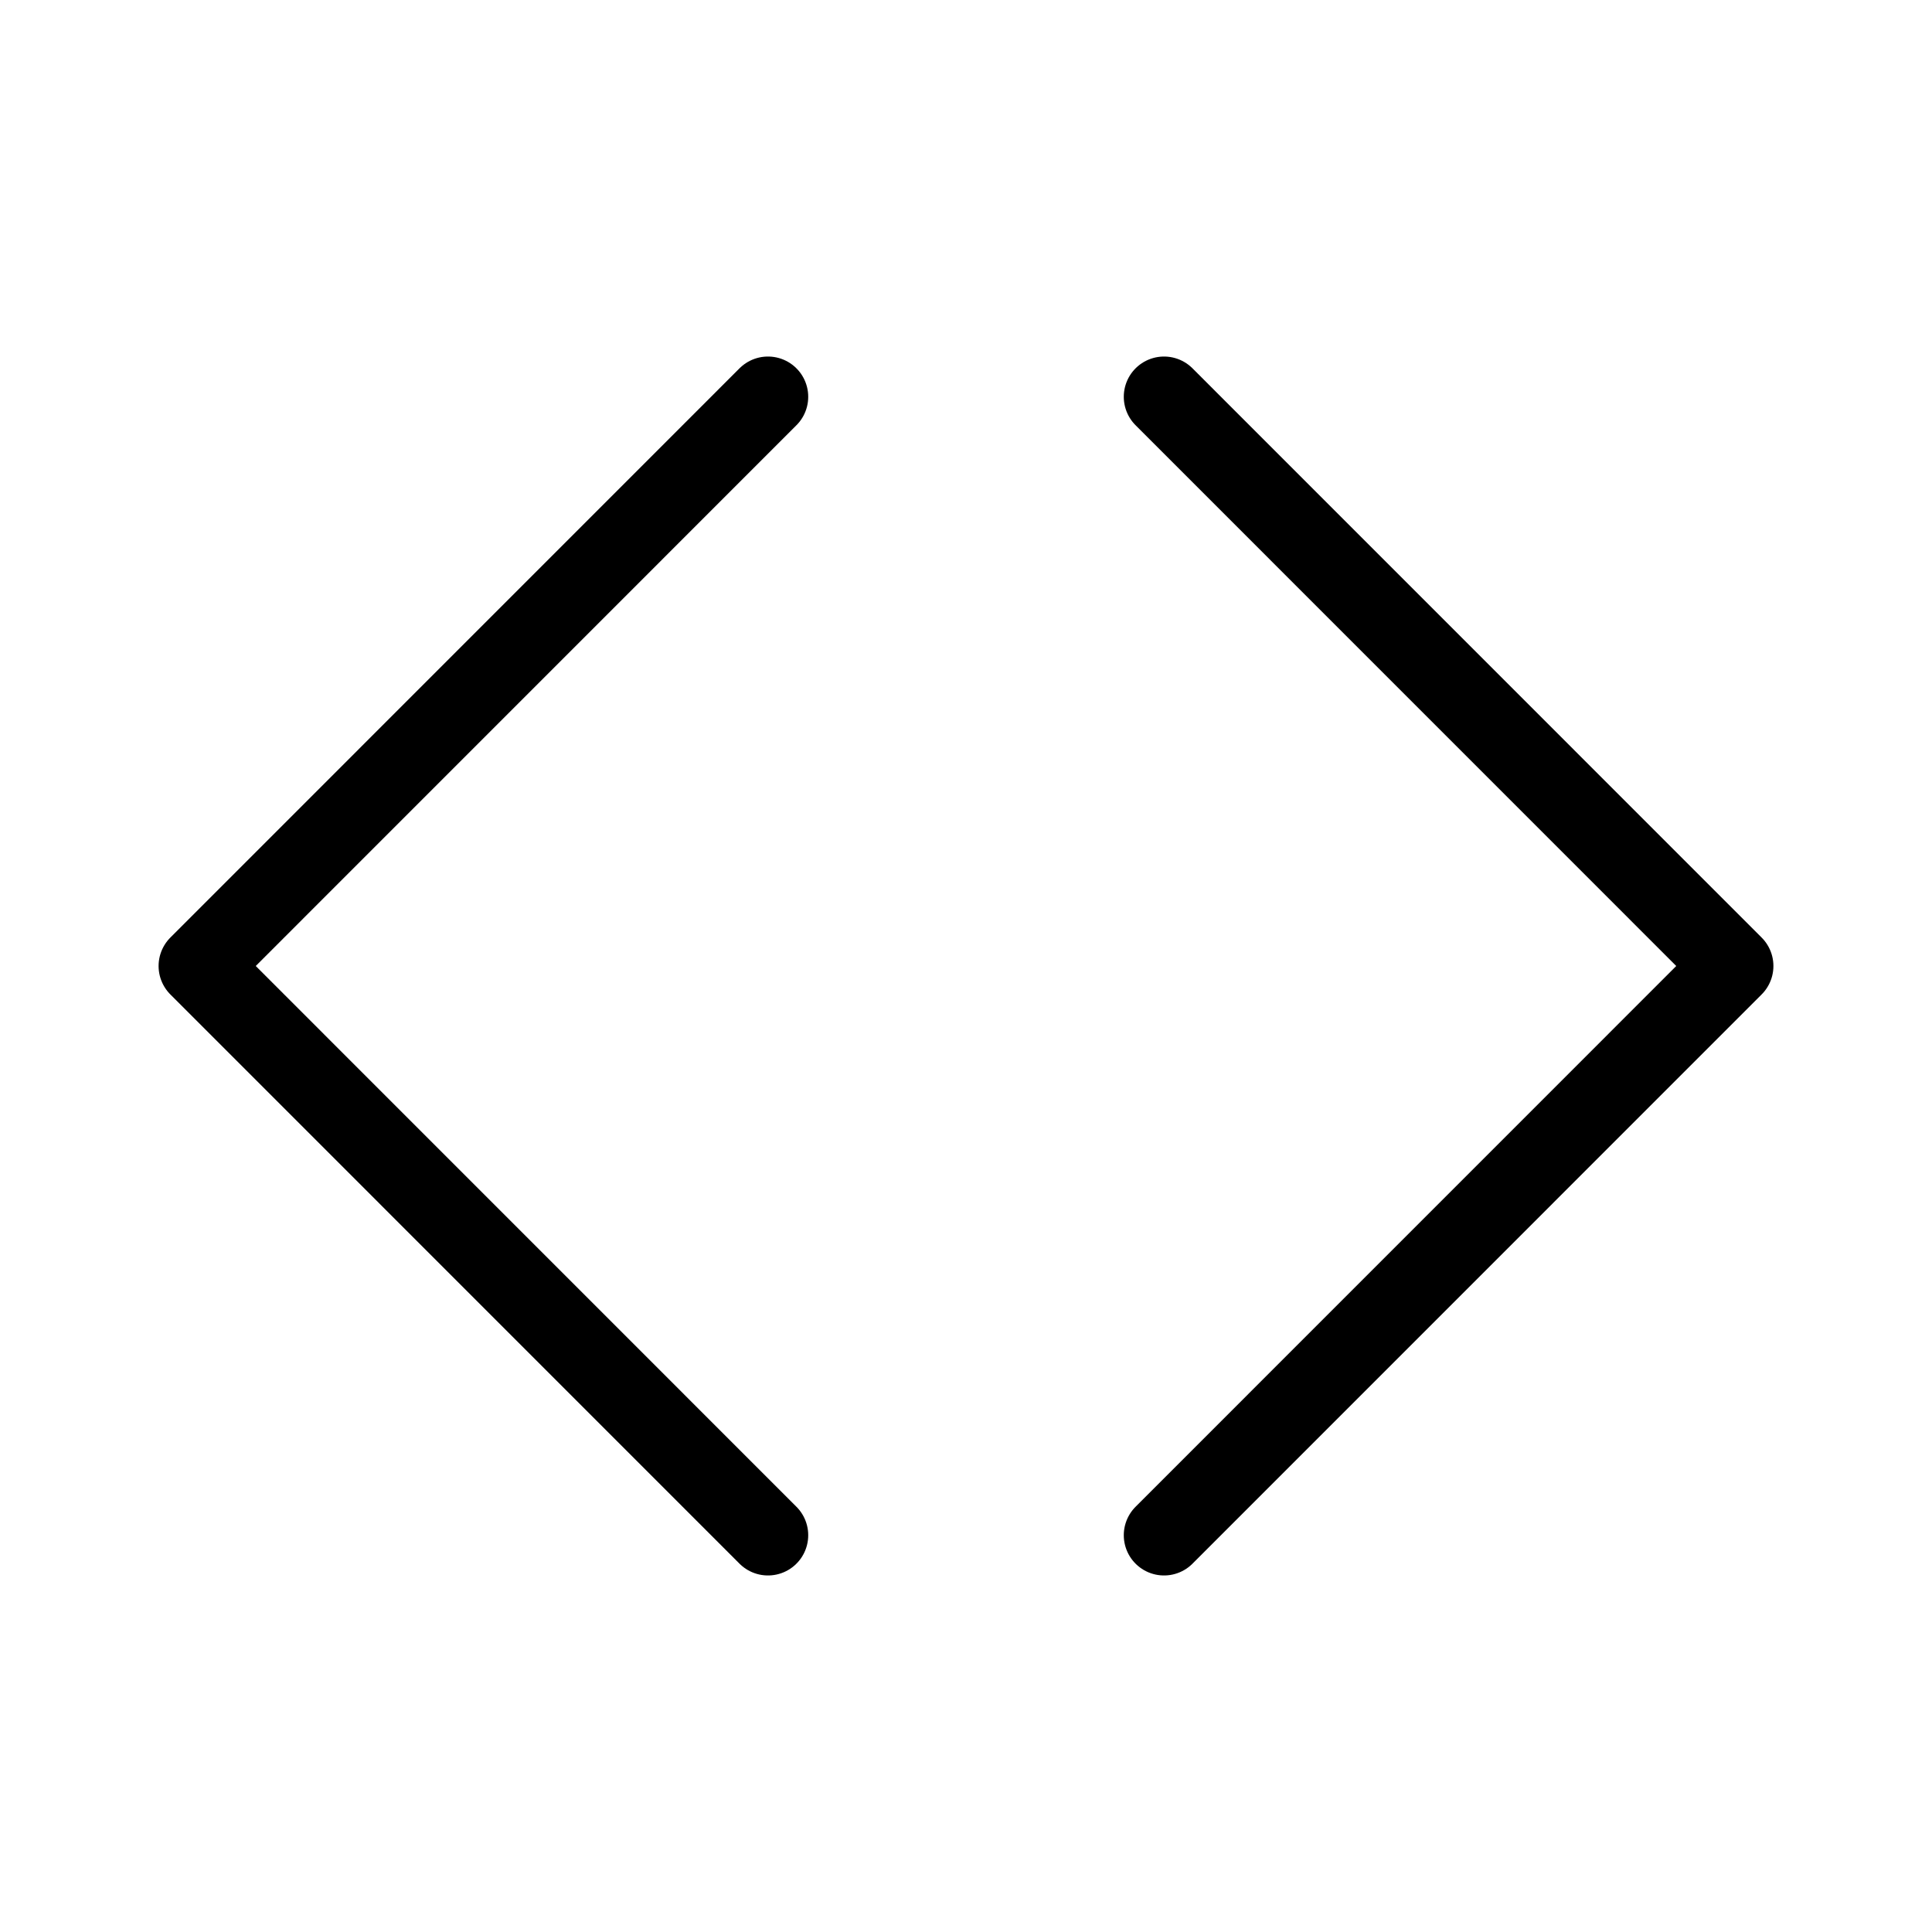<svg xmlns="http://www.w3.org/2000/svg" fill="none" viewBox="0 0 24 24" width="1em" height="1em"><path stroke="currentColor" stroke-linecap="round" stroke-linejoin="round" d="M9.54 19.071 2.47 12l7.07-7.071m4.92 14.142L21.53 12l-7.07-7.071"/></svg>
